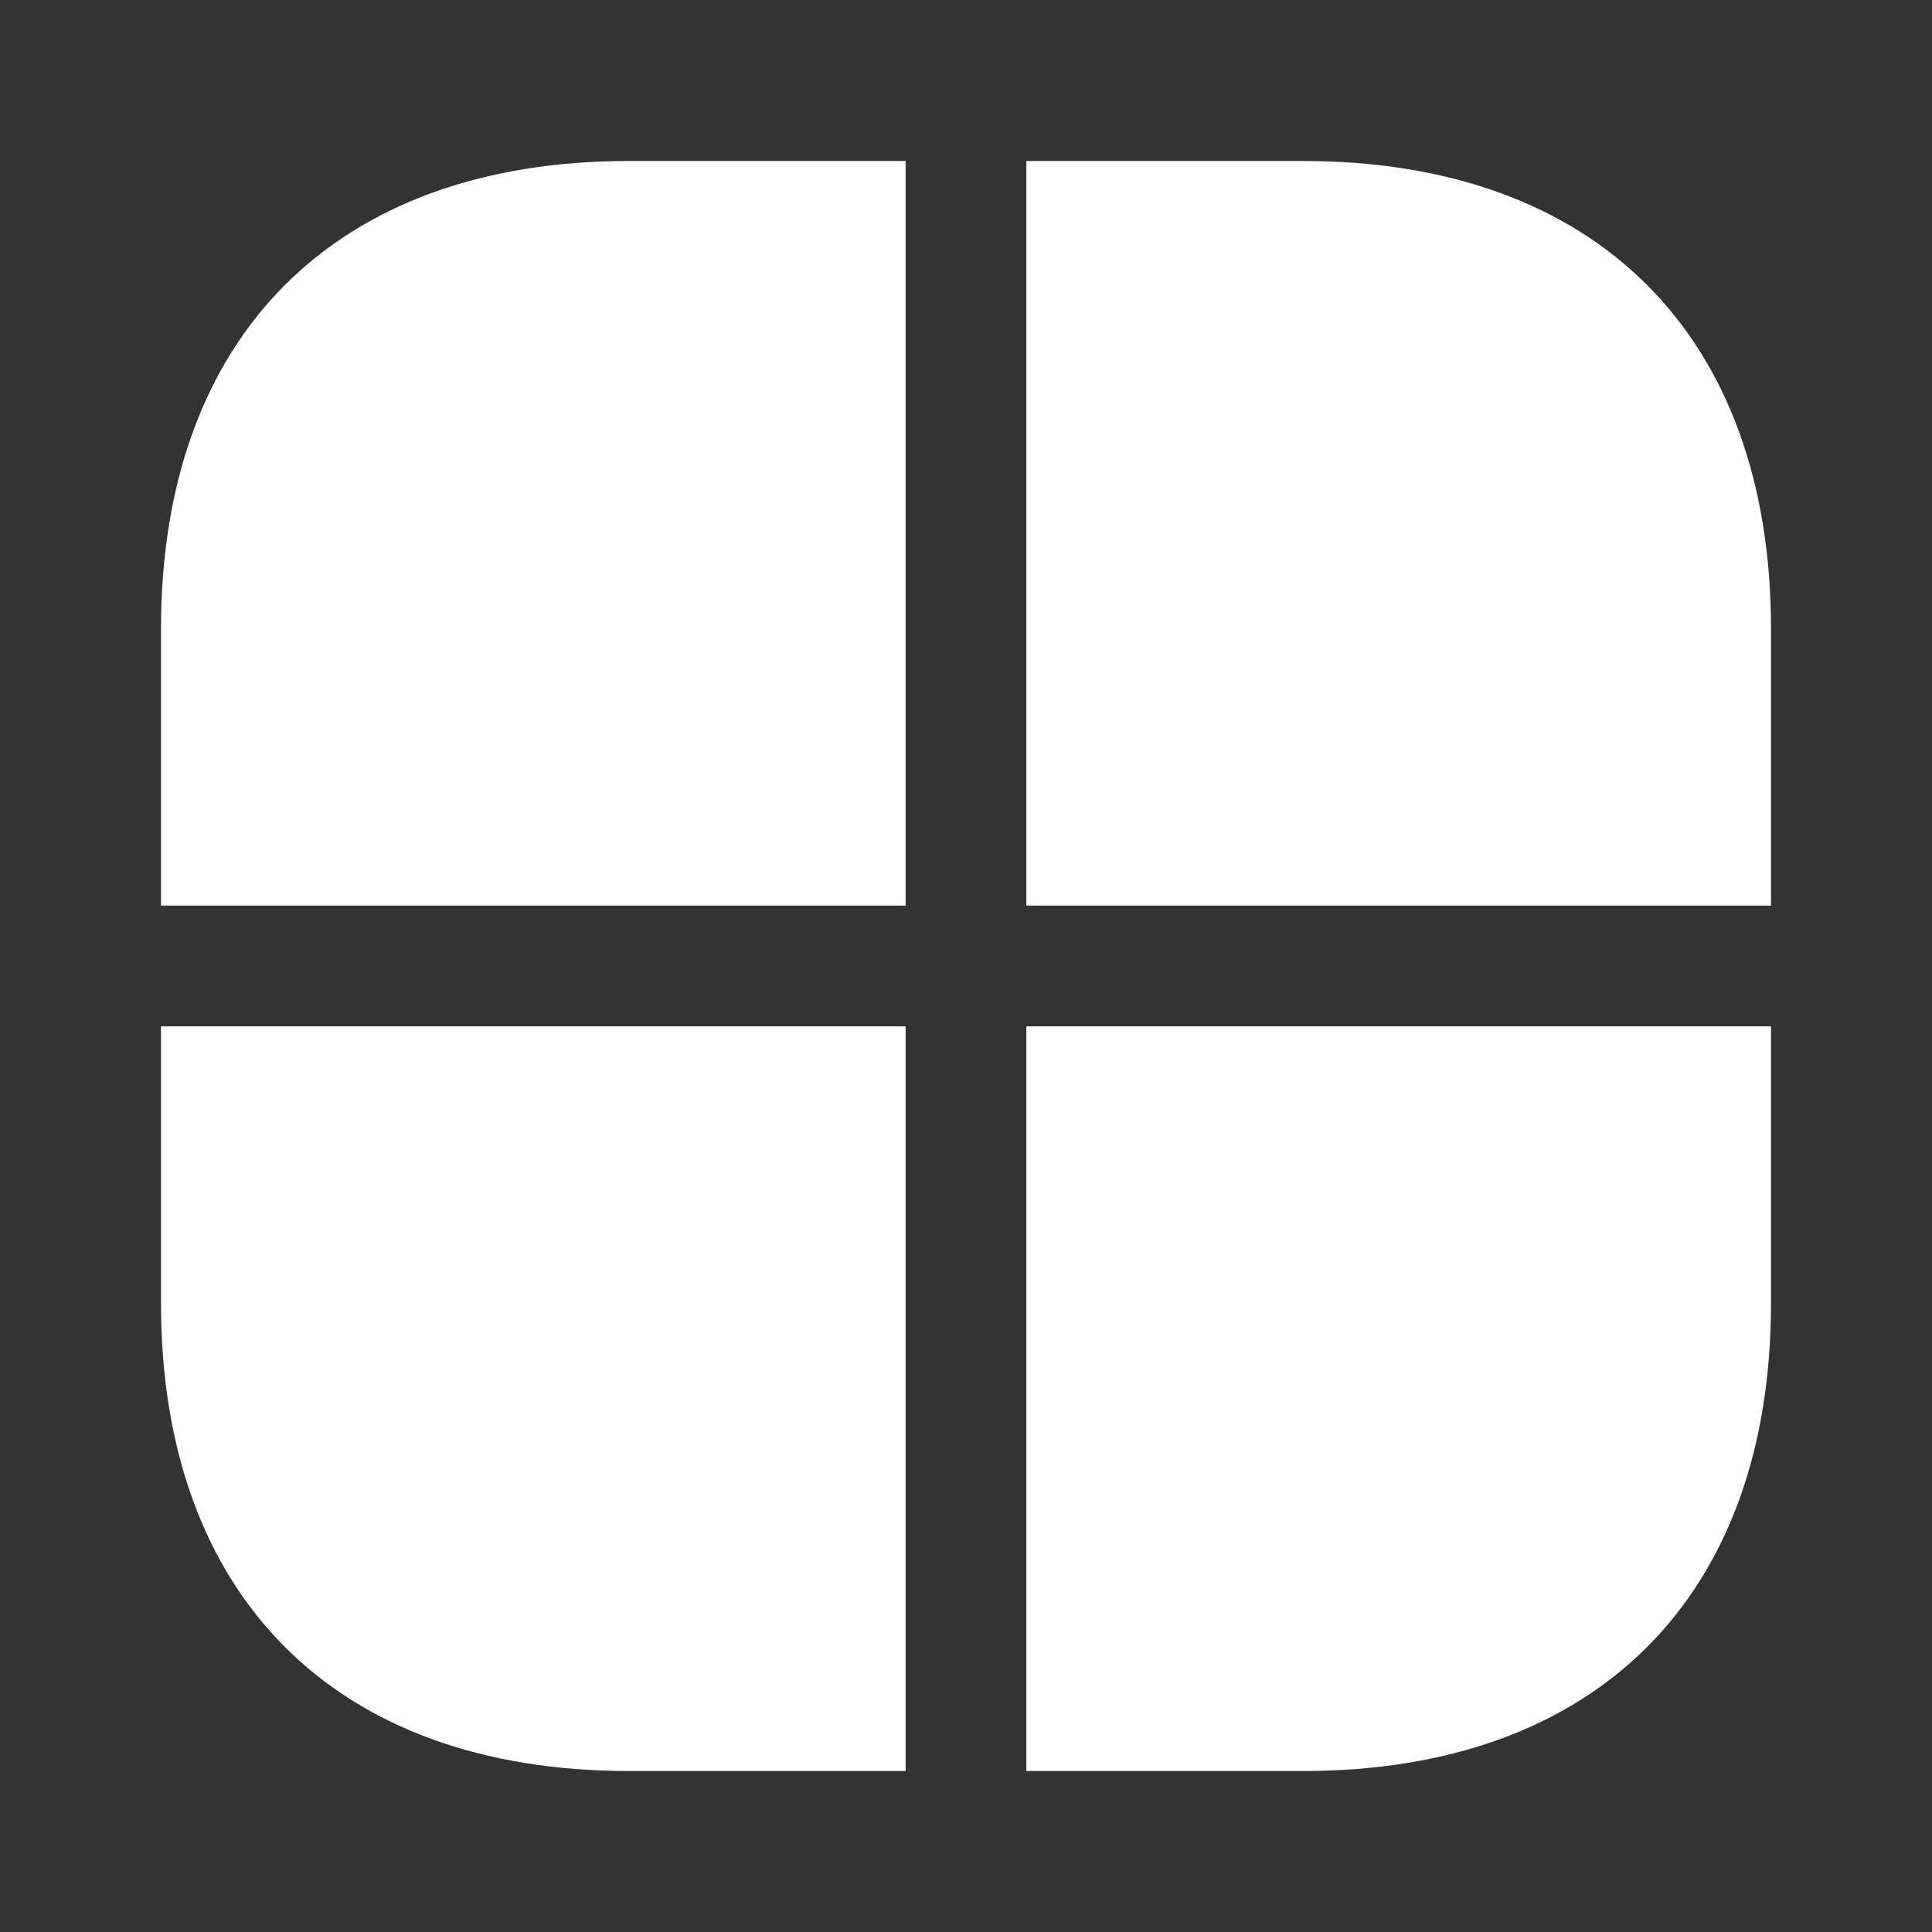 <svg xmlns="http://www.w3.org/2000/svg" xmlns:xlink="http://www.w3.org/1999/xlink" width="24" height="24" viewBox="0 0 24 24" fill="none">
<rect x="0" y="0" width="24" height="24" fill="#333333" stroke="none"/>
<path d="M11.25 12.75L11.25 22L7.81 22C4.17 22 2 19.83 2 16.19L2 12.75L11.25 12.75L11.25 12.75Z"   fill="#ffffff" >
</path>
<path d="M22 7.81L22 11.25L12.75 11.25L12.75 2L16.19 2C19.83 2 22 4.17 22 7.81Z"   fill="#ffffff" >
</path>
<path d="M11.25 2L11.25 11.25L2 11.25L2 7.81C2 4.17 4.17 2 7.81 2L11.25 2Z"   fill="#ffffff" >
</path>
<path d="M22 12.75L22 16.19C22 19.83 19.83 22 16.19 22L12.75 22L12.75 12.75L22 12.75Z"   fill="#ffffff" >
</path>
<g opacity="0">
</g>
</svg>
